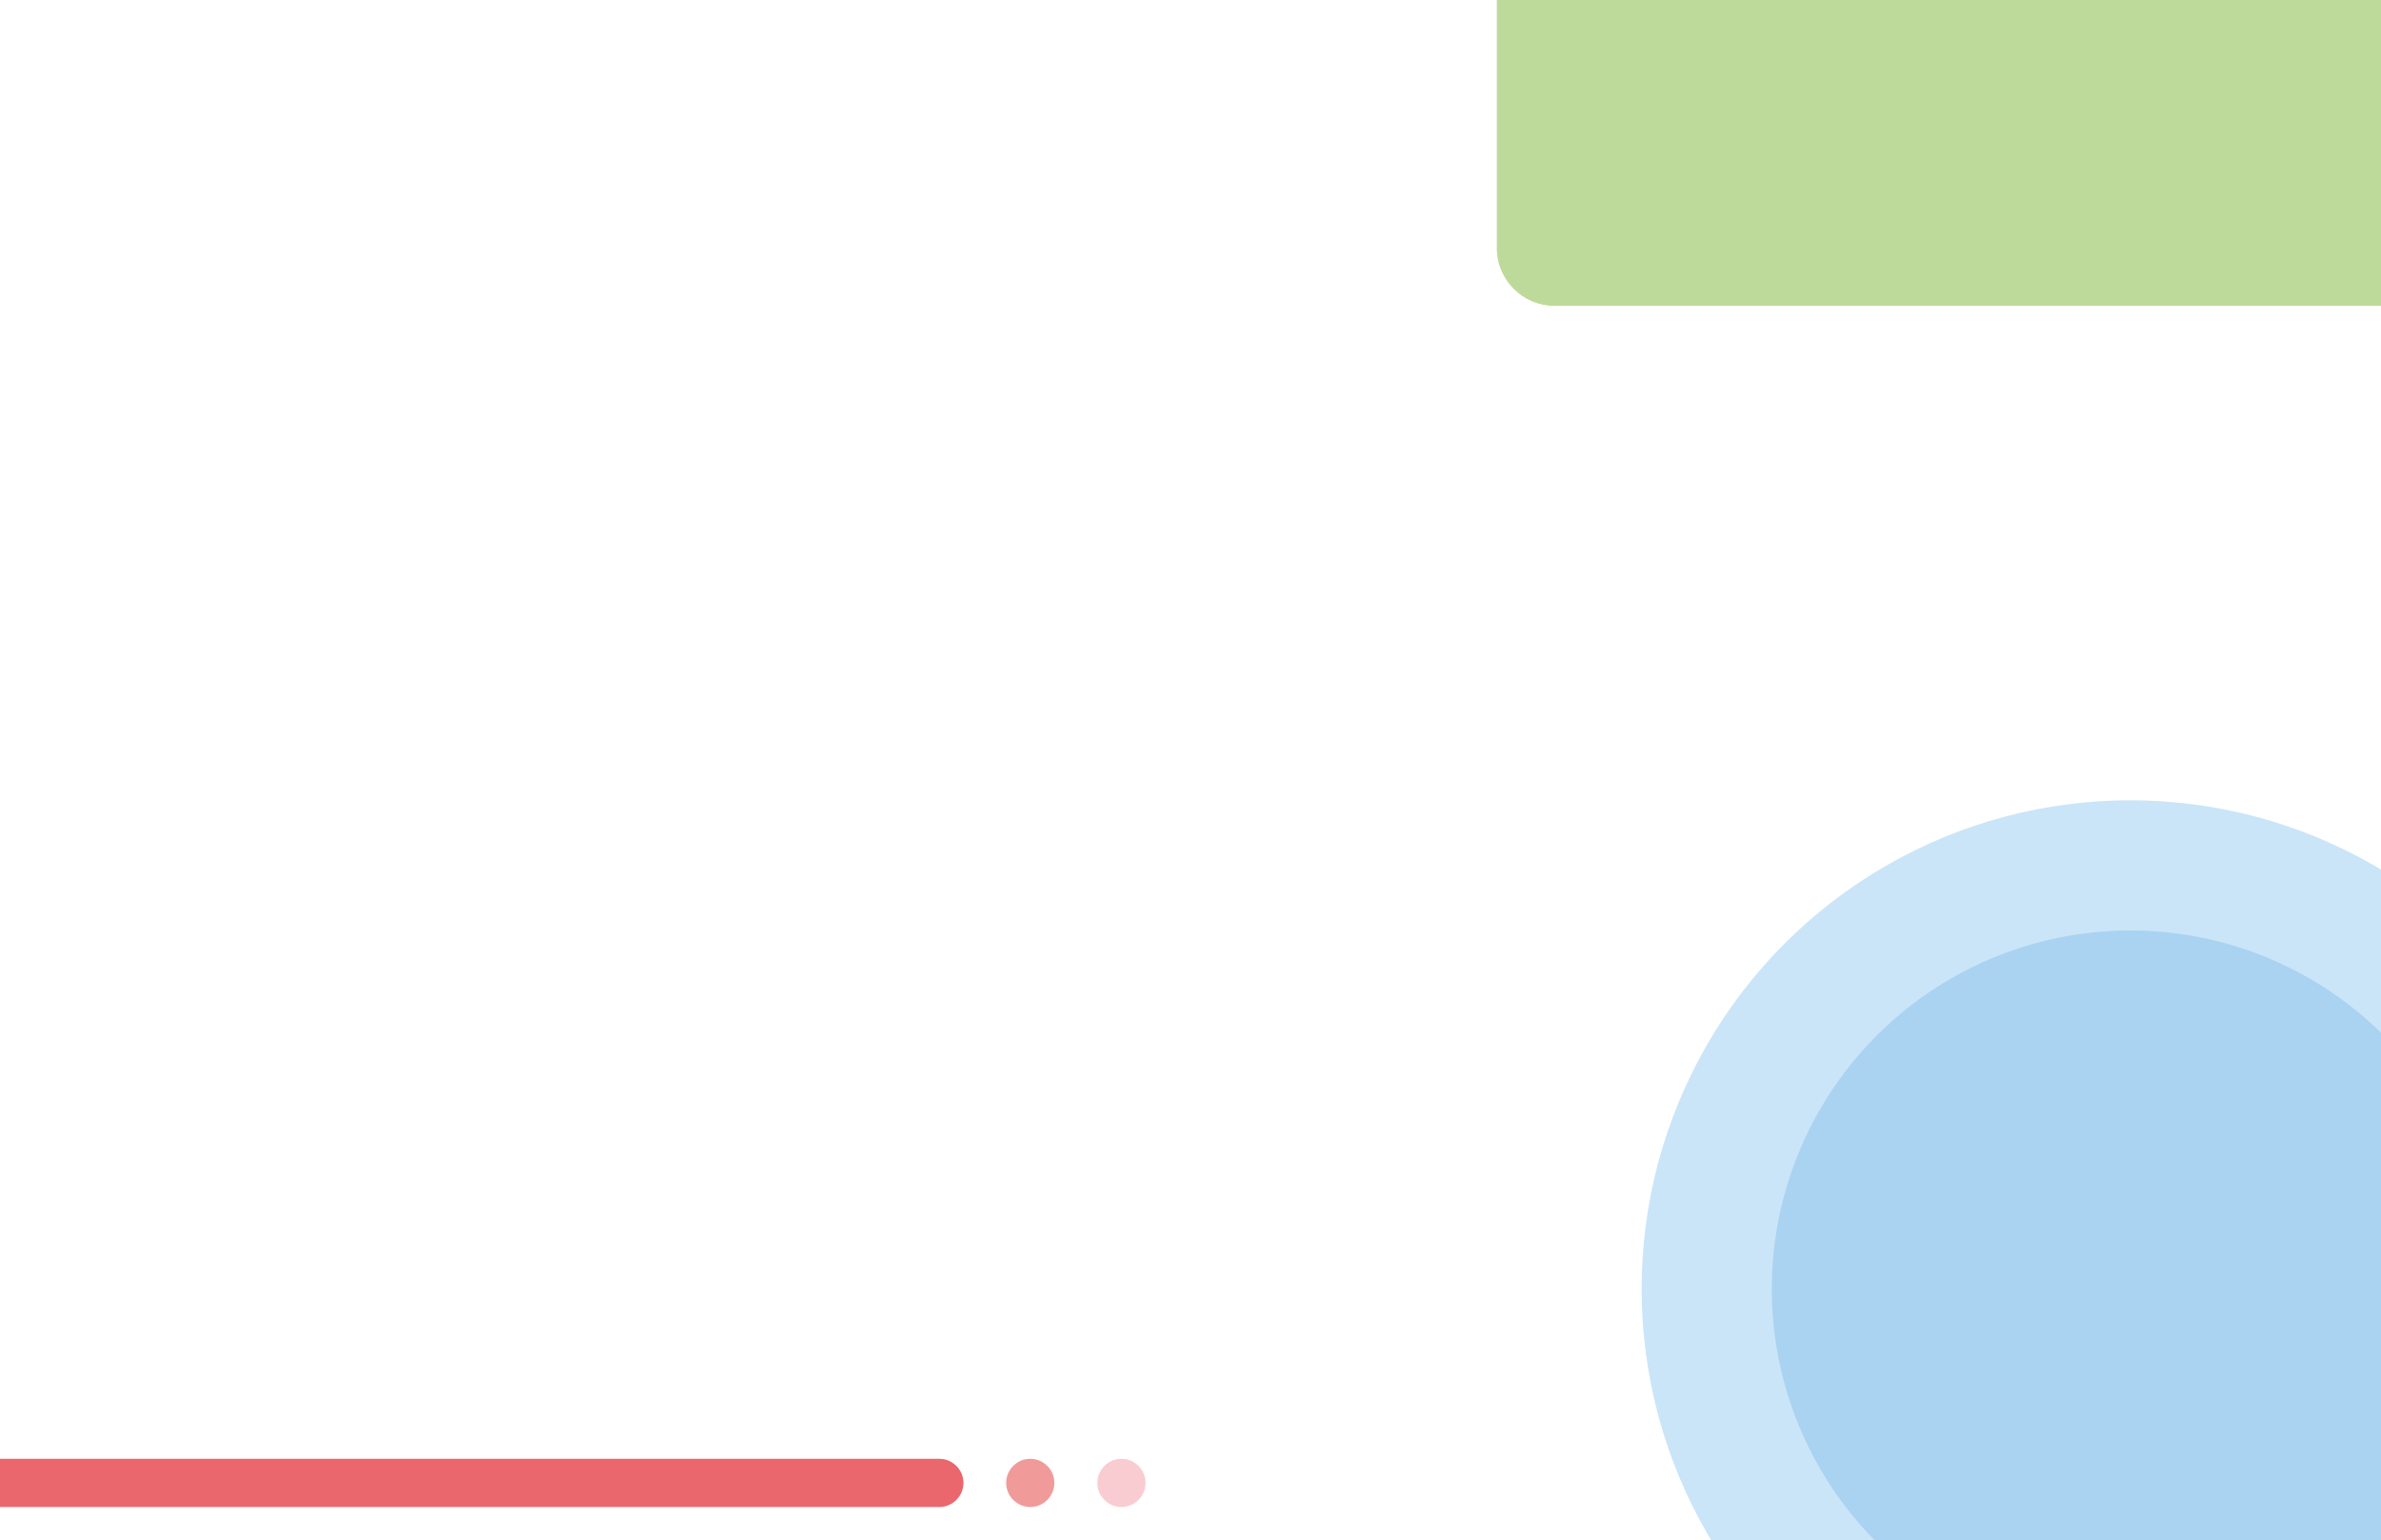 <?xml version="1.0" encoding="utf-8"?>
<!-- Generator: Adobe Illustrator 24.0.1, SVG Export Plug-In . SVG Version: 6.00 Build 0)  -->
<svg version="1.1" id="Layer_1" xmlns="http://www.w3.org/2000/svg" xmlns:xlink="http://www.w3.org/1999/xlink" x="0px" y="0px"
	 viewBox="0 0 4593 2971" style="enable-background:new 0 0 4593 2971;" xml:space="preserve">
<style type="text/css">
	.st0{opacity:0.8;clip-path:url(#SVGID_2_);fill:#AED081;}
	.st1{opacity:0.8;clip-path:url(#SVGID_2_);}
	.st2{fill:#BDDEF6;}
	.st3{fill:#94C8EE;}
	.st4{clip-path:url(#SVGID_2_);}
	.st5{opacity:0.8;fill:#E54149;}
	.st6{fill:#F9CCD2;}
	.st7{fill:#F09A9A;}
	.st8{opacity:0.8;clip-path:url(#SVGID_4_);fill:#AED081;}
	.st9{opacity:0.8;clip-path:url(#SVGID_4_);}
	.st10{clip-path:url(#SVGID_4_);}
	.st11{fill:none;stroke:#000000;stroke-width:20;stroke-miterlimit:10;}
	.st12{fill:none;stroke:#000000;stroke-width:20;stroke-linecap:round;stroke-miterlimit:10;}
	.st13{opacity:0.8;clip-path:url(#SVGID_6_);fill:#AED081;}
	.st14{opacity:0.8;clip-path:url(#SVGID_6_);}
	.st15{clip-path:url(#SVGID_6_);}
</style>
<g>
	<defs>
		<rect id="SVGID_1_" width="4593" height="2971"/>
	</defs>
	<clipPath id="SVGID_2_">
		<use xlink:href="#SVGID_1_"  style="overflow:visible;"/>
	</clipPath>
	<path class="st0" d="M4646.9,590H2998.4c-61,0-111-50-111-111V-22c0-61,50-111,111-111h1648.4c61,0,111,50,111,111v501
		C4757.9,540,4707.9,590,4646.9,590z"/>
	<g class="st1">
		<circle class="st2" cx="4109.4" cy="2486.5" r="942.7"/>
		<circle class="st3" cx="4109.4" cy="2486.5" r="691.6"/>
	</g>
	<g class="st4">
		<path class="st5" d="M1812.1,2907.1H-127.4c-25.5,0-46.5-20.9-46.5-46.5l0,0c0-25.5,20.9-46.5,46.5-46.5h1939.4
			c25.5,0,46.5,20.9,46.5,46.5l0,0C1858.5,2886.2,1837.6,2907.1,1812.1,2907.1z"/>
		<path class="st6" d="M2163.3,2907.1L2163.3,2907.1c-25.5,0-46.5-20.9-46.5-46.5l0,0c0-25.5,20.9-46.5,46.5-46.5h0
			c25.5,0,46.5,20.9,46.5,46.5l0,0C2209.7,2886.2,2188.8,2907.1,2163.3,2907.1z"/>
		<path class="st7" d="M1987.4,2907.1L1987.4,2907.1c-25.5,0-46.5-20.9-46.5-46.5l0,0c0-25.5,20.9-46.5,46.5-46.5h0
			c25.5,0,46.5,20.9,46.5,46.5l0,0C2033.9,2886.2,2013,2907.1,1987.4,2907.1z"/>
	</g>
</g>
<g>
	<defs>
		<rect id="SVGID_3_" x="12.4" y="-3313.5" width="4593" height="2971"/>
	</defs>
	<clipPath id="SVGID_4_">
		<use xlink:href="#SVGID_3_"  style="overflow:visible;"/>
	</clipPath>
	<g class="st9">
		<circle class="st2" cx="4121.8" cy="-827.1" r="942.7"/>
	</g>
</g>
<g>
	<defs>
		<rect id="SVGID_5_" x="5106.4" y="-4217.2" width="2971" height="4593"/>
	</defs>
	<clipPath id="SVGID_6_">
		<use xlink:href="#SVGID_5_"  style="overflow:visible;"/>
	</clipPath>
	<g class="st15">
		<path class="st5" d="M5961.7,305.9H4022.3c-25.5,0-46.5-20.9-46.5-46.5v0c0-25.5,20.9-46.5,46.5-46.5h1939.4
			c25.5,0,46.5,20.9,46.5,46.5v0C6008.2,285,5987.3,305.9,5961.7,305.9z"/>
	</g>
</g>
</svg>
